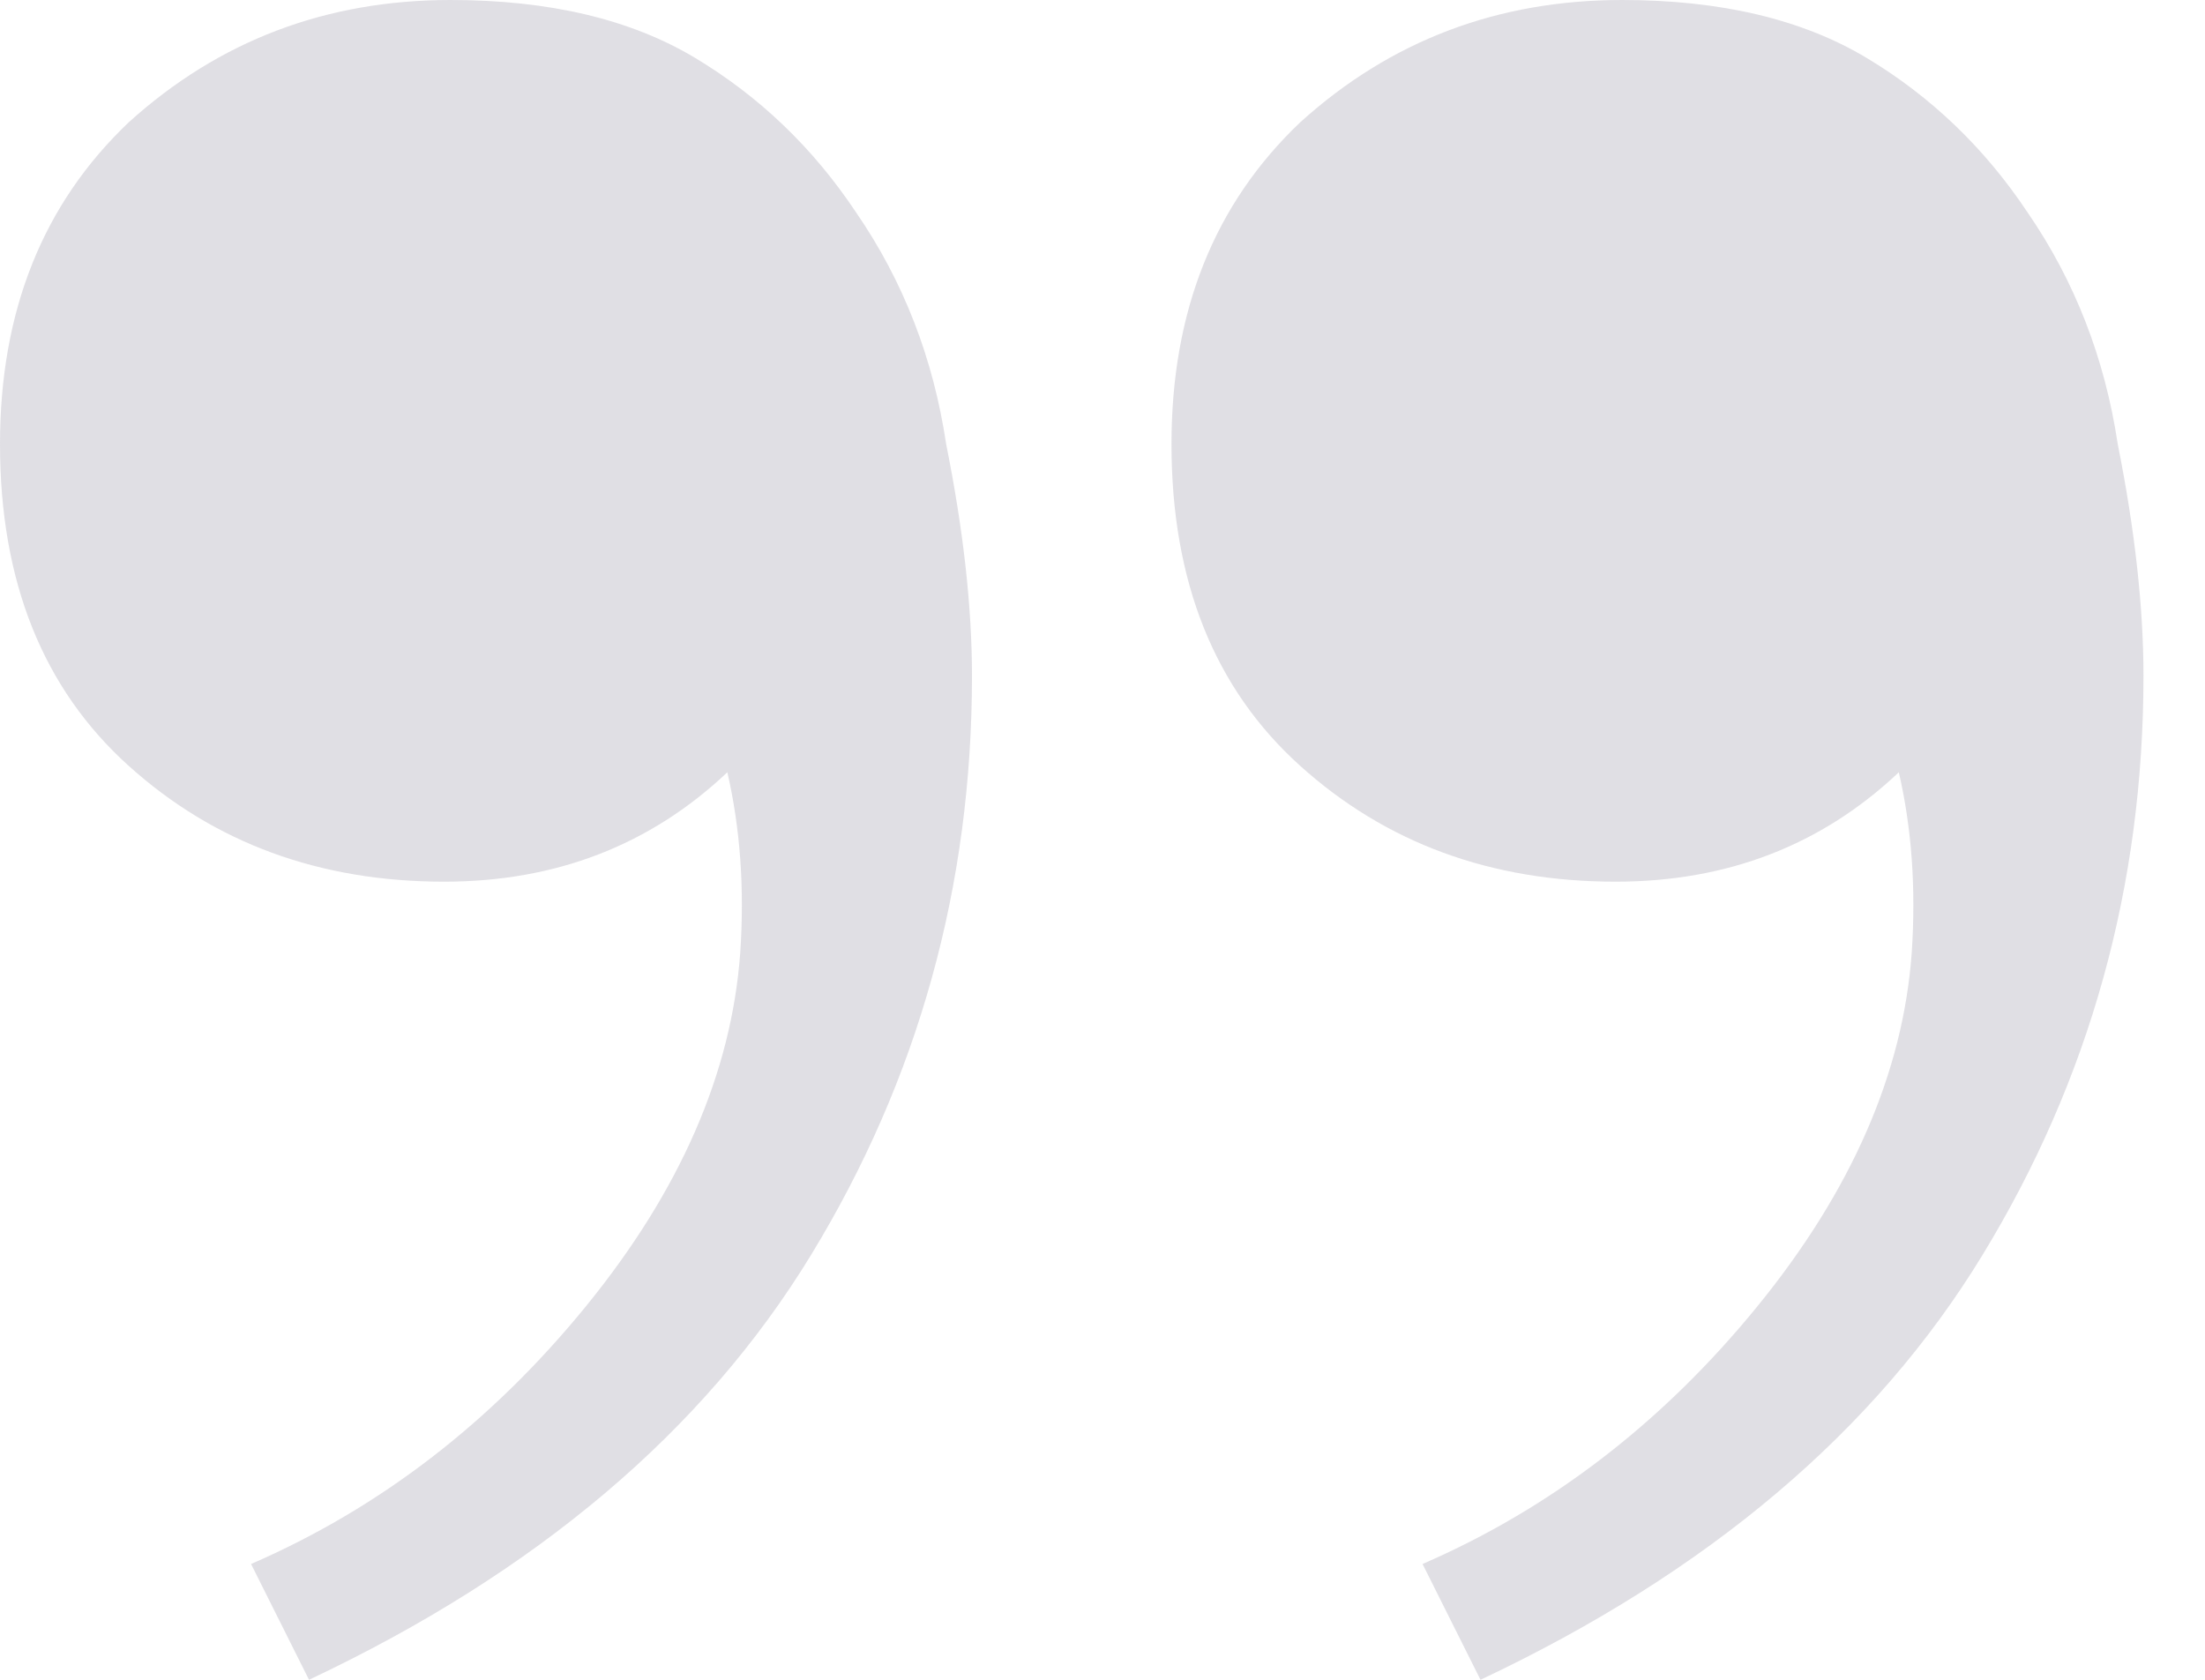 <svg width="21" height="16" viewBox="0 0 21 16" fill="none" xmlns="http://www.w3.org/2000/svg">
<path id="&#226;&#128;&#157;" d="M15.448 0C16.388 0 17.165 0.184 17.778 0.552C18.391 0.92 18.902 1.41 19.31 2.023C19.76 2.677 20.046 3.413 20.169 4.23C20.332 5.047 20.414 5.783 20.414 6.437C20.414 8.439 19.903 10.278 18.881 11.954C17.86 13.63 16.266 14.978 14.1 16L13.548 14.897C14.774 14.365 15.836 13.548 16.736 12.444C17.635 11.341 18.125 10.217 18.207 9.073C18.248 8.46 18.207 7.888 18.084 7.356C17.349 8.051 16.45 8.398 15.387 8.398C14.202 8.398 13.2 8.031 12.383 7.295C11.566 6.559 11.157 5.538 11.157 4.23C11.157 2.963 11.566 1.941 12.383 1.165C13.241 0.388 14.263 0 15.448 0ZM4.291 0C5.231 0 6.008 0.184 6.621 0.552C7.234 0.92 7.745 1.41 8.153 2.023C8.603 2.677 8.889 3.413 9.011 4.23C9.175 5.047 9.257 5.783 9.257 6.437C9.257 8.439 8.746 10.278 7.724 11.954C6.702 13.63 5.109 14.978 2.943 16L2.391 14.897C3.617 14.365 4.679 13.548 5.579 12.444C6.478 11.341 6.968 10.217 7.05 9.073C7.091 8.46 7.05 7.888 6.927 7.356C6.192 8.051 5.292 8.398 4.23 8.398C3.045 8.398 2.043 8.031 1.226 7.295C0.409 6.559 0 5.538 0 4.23C0 2.963 0.409 1.941 1.226 1.165C2.084 0.388 3.106 0 4.291 0Z" fill="#9893A3" fill-opacity="0.3"/>
</svg>
